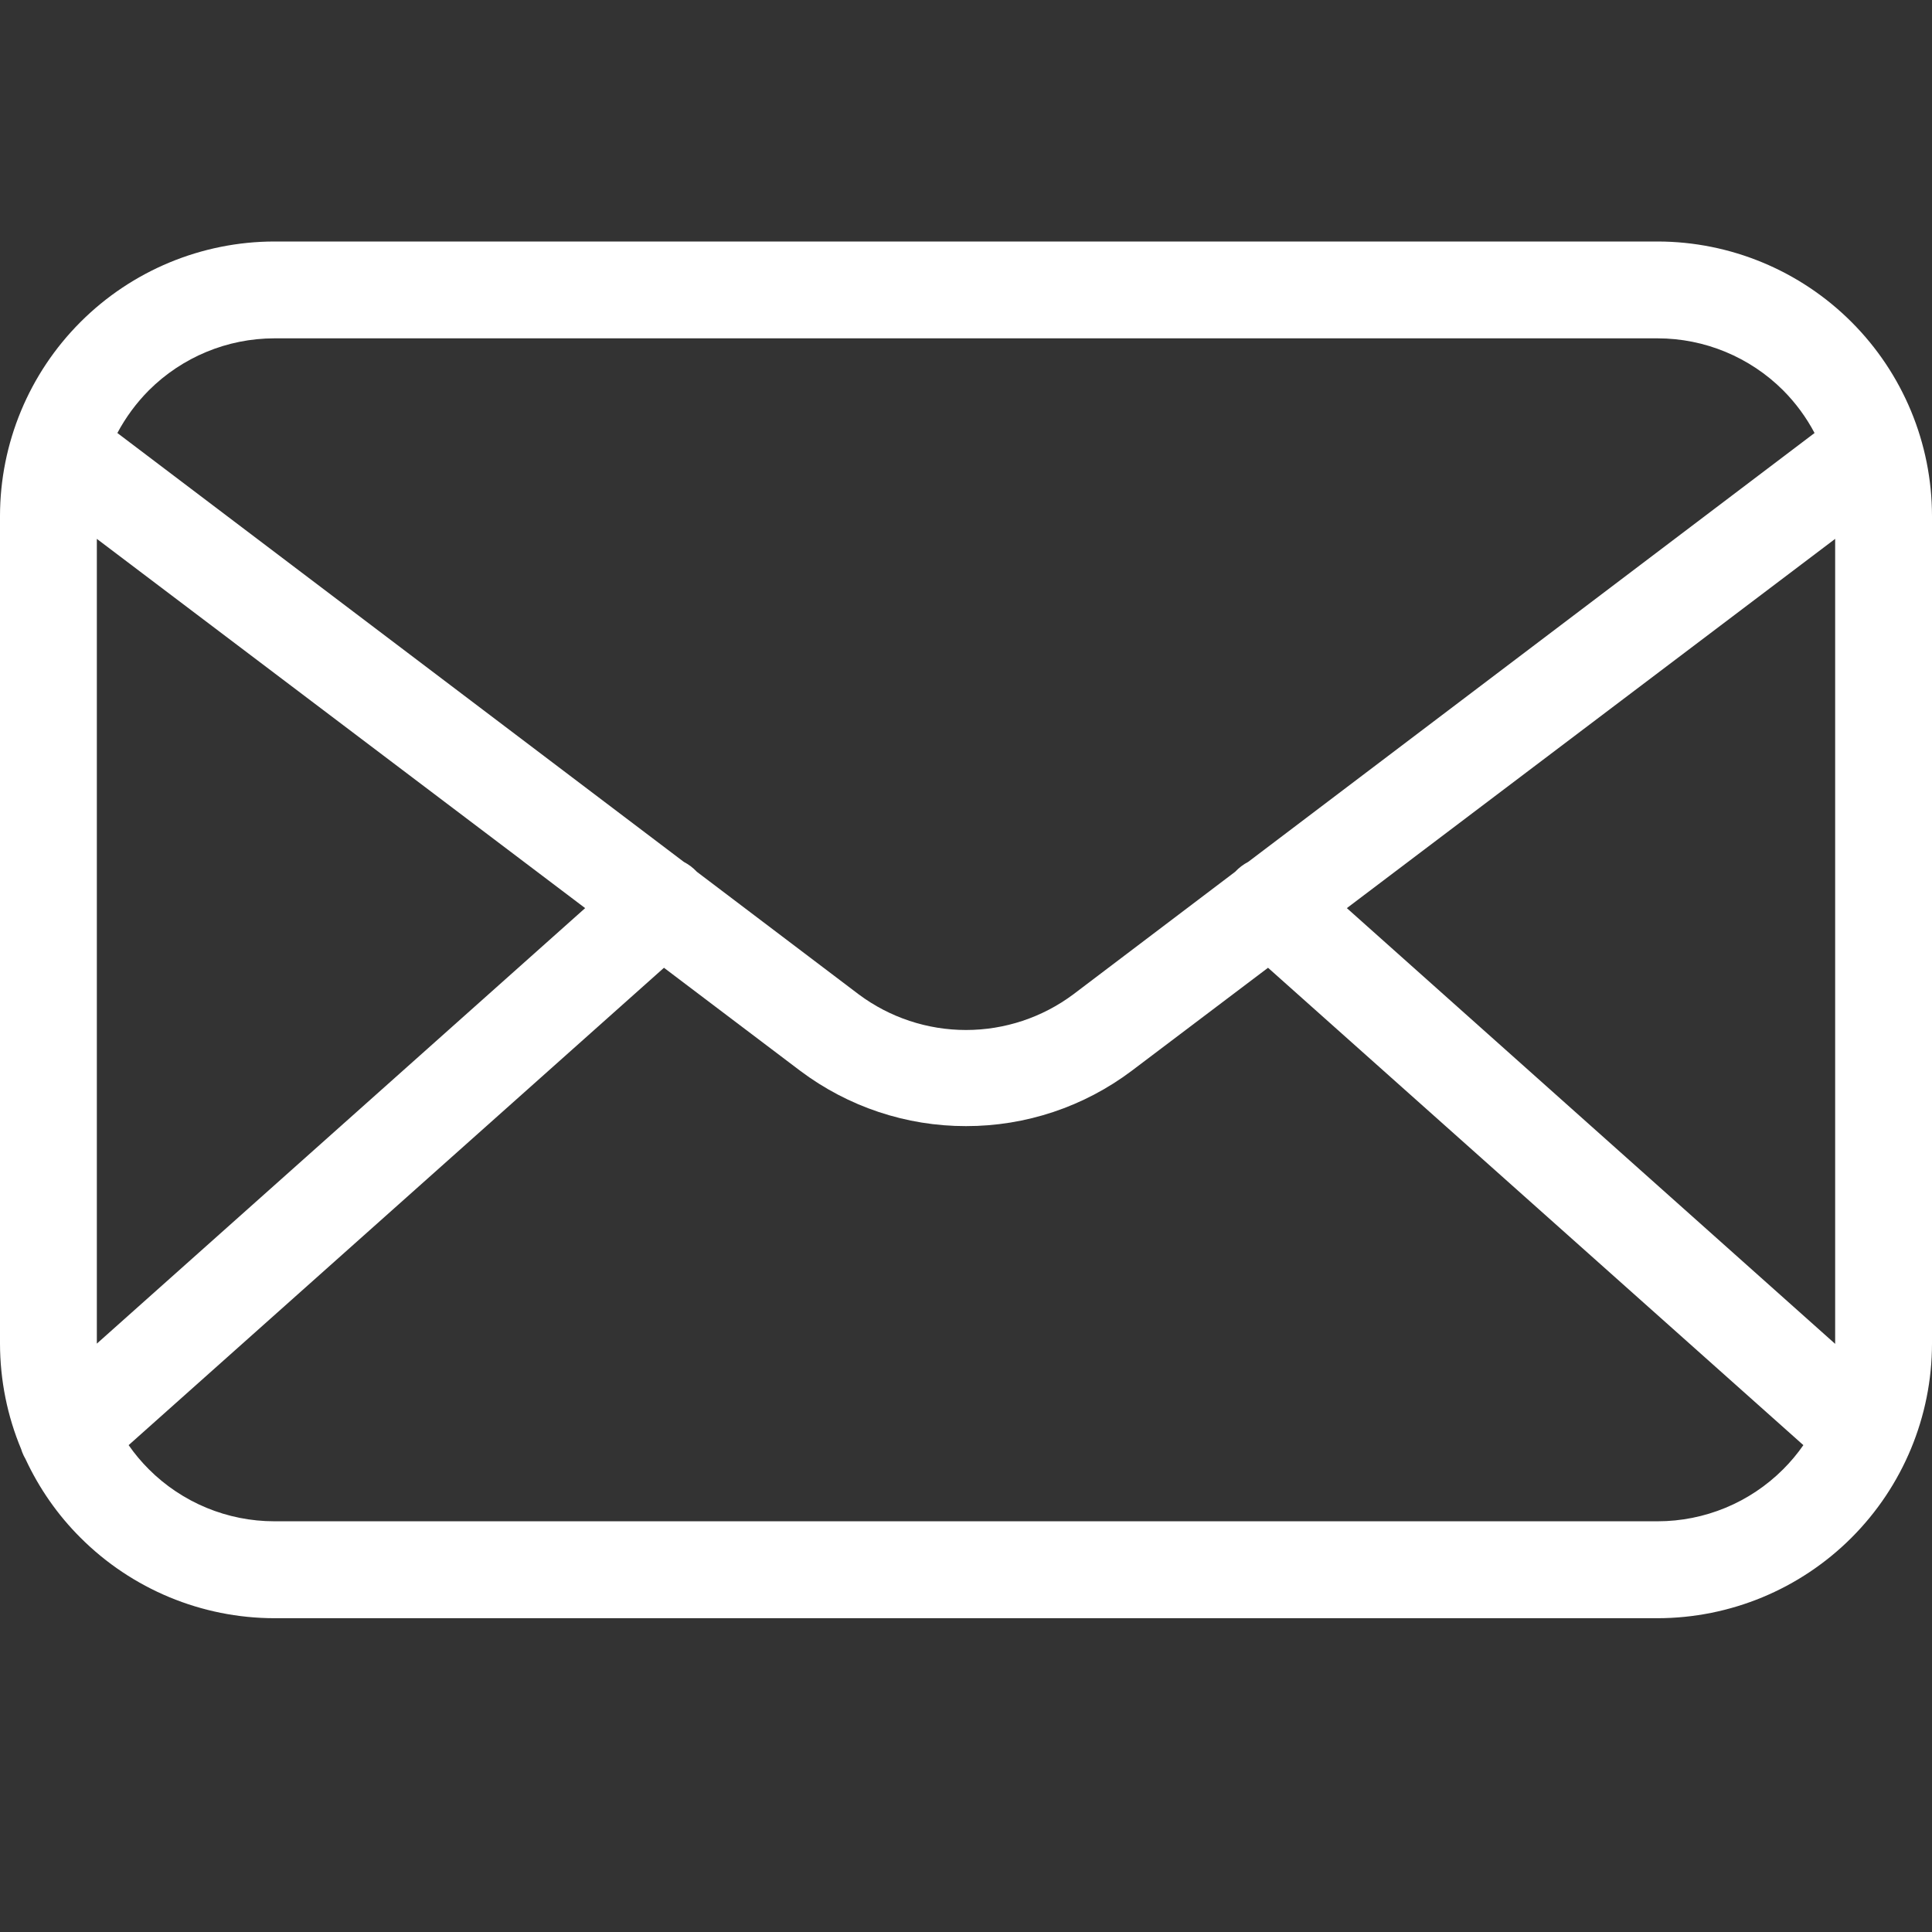 <svg width="24" height="24" viewBox="0 0 24 24" fill="none" xmlns="http://www.w3.org/2000/svg">
<rect x="0" y="0" width="24" height="24" fill="#333333" stroke="none"/>
<path fill-rule="evenodd" clip-rule="evenodd" d="M20.591 20.102H3.409C2.505 20.101 1.639 19.741 1 19.102C0.714 18.817 0.485 18.486 0.318 18.127C0.301 18.098 0.287 18.069 0.275 18.038C0.271 18.026 0.267 18.014 0.263 18.002C0.091 17.591 0.001 17.146 0 16.692V6.409C0.001 5.505 0.361 4.639 1 4C1.639 3.361 2.505 3.001 3.409 3H20.591C21.495 3.001 22.361 3.361 23 4C23.639 4.639 23.999 5.505 24 6.409V16.692C23.999 17.596 23.639 18.463 23 19.102C22.361 19.741 21.495 20.101 20.591 20.102ZM1.598 17.952C1.672 18.059 1.756 18.159 1.849 18.252C2.263 18.666 2.824 18.898 3.409 18.898H20.591C21.176 18.898 21.737 18.666 22.151 18.252C22.244 18.159 22.328 18.059 22.402 17.952L15.752 12.022L14.057 13.303C13.464 13.749 12.742 13.99 12 13.989C11.258 13.99 10.536 13.749 9.942 13.303L8.248 12.022L1.598 17.952ZM7.269 11.281L1.203 16.691V6.694L7.269 11.281ZM8.495 10.707L1.458 5.379C1.561 5.186 1.692 5.007 1.849 4.849C2.263 4.436 2.824 4.203 3.409 4.203H20.591C21.176 4.203 21.737 4.436 22.151 4.849C22.308 5.007 22.439 5.186 22.541 5.379L15.505 10.707C15.445 10.738 15.39 10.78 15.343 10.83L13.332 12.353C12.947 12.64 12.48 12.795 12 12.795C11.52 12.795 11.053 12.64 10.668 12.353L8.657 10.83C8.61 10.78 8.555 10.738 8.495 10.707ZM16.731 11.281L22.797 16.694C22.797 16.694 22.797 16.693 22.797 16.692V6.694L16.731 11.281Z" fill="white"/>
</svg>
